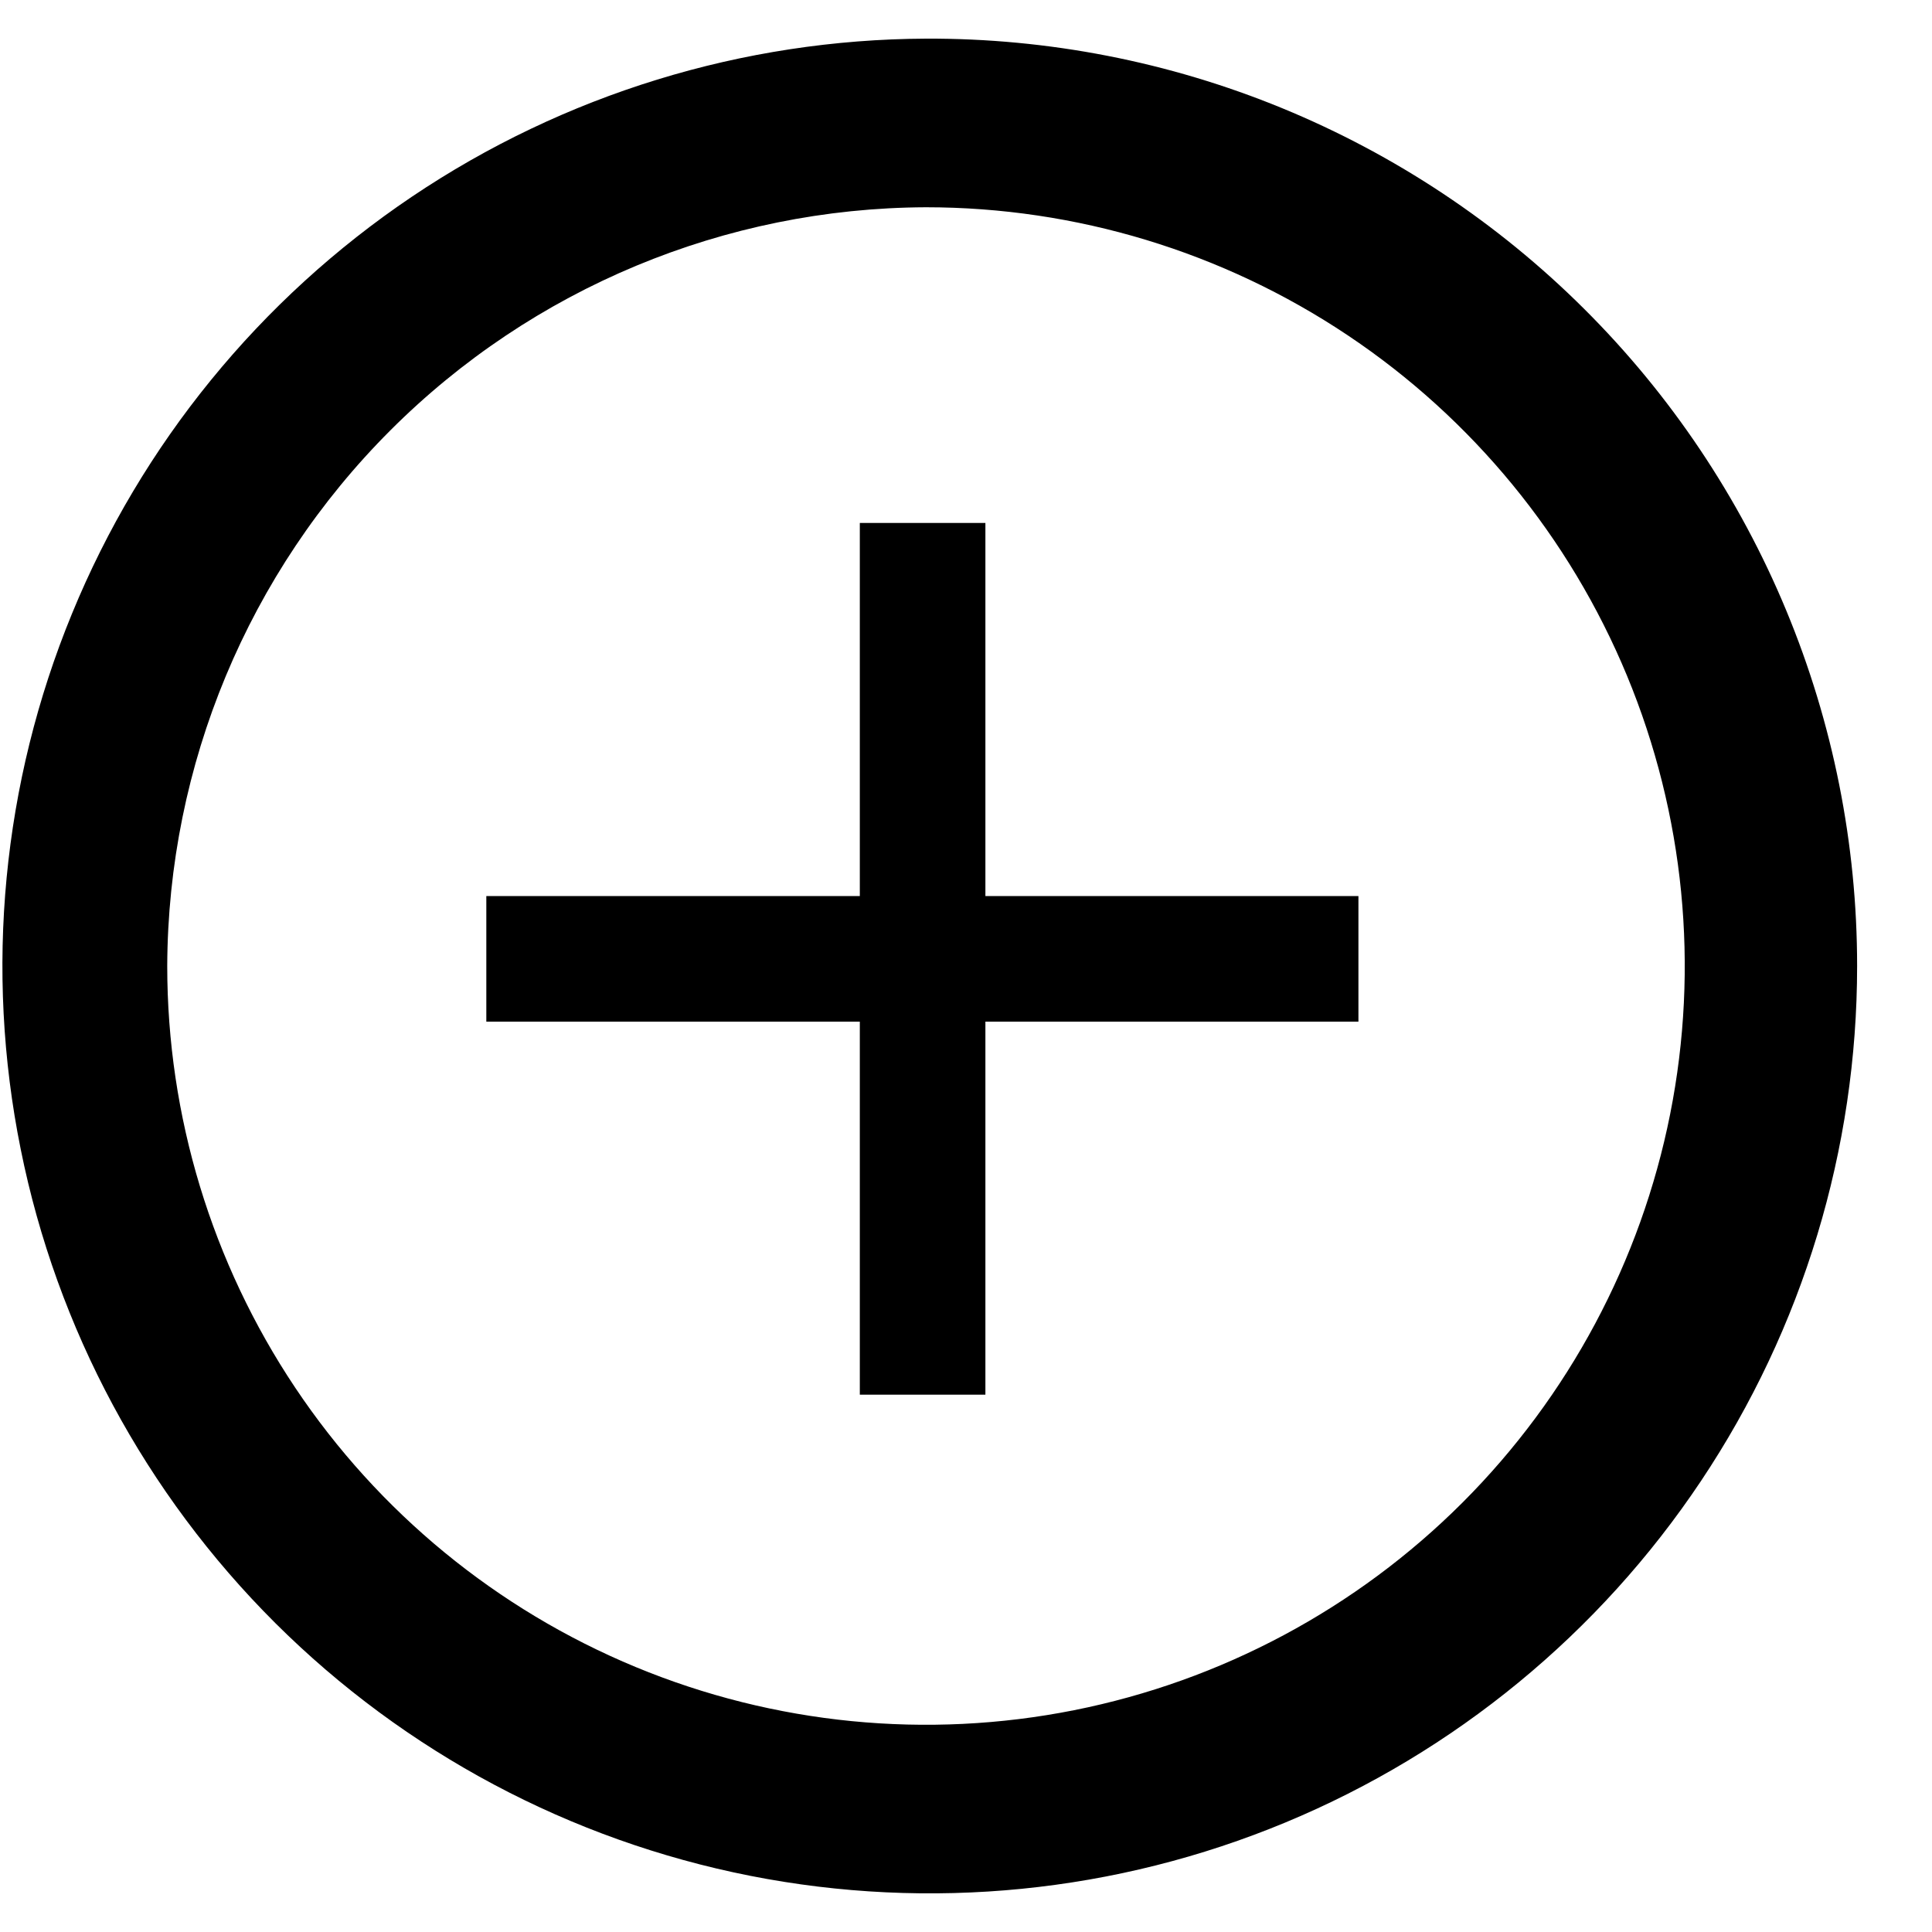 <svg xmlns="http://www.w3.org/2000/svg" width="16" height="16" viewBox="0 0 25 24" fill="none"
  aria-hidden="true">
  <path
    d="M11.982 2.182C13.924 2.182 15.822 2.758 17.437 3.837C19.051 4.915 20.31 6.449 21.053 8.243C21.796 10.037 21.991 12.011 21.612 13.915C21.233 15.82 20.298 17.57 18.925 18.943C17.552 20.316 15.802 21.251 13.898 21.63C11.993 22.009 10.019 21.814 8.225 21.071C6.431 20.328 4.897 19.069 3.819 17.455C2.74 15.84 2.164 13.942 2.164 12C2.174 9.399 3.212 6.908 5.051 5.069C6.89 3.23 9.381 2.192 11.982 2.182ZM11.982 0C9.611 0.01 7.296 0.722 5.329 2.046C3.362 3.371 1.831 5.248 0.931 7.442C0.03 9.635 -0.201 12.047 0.268 14.371C0.736 16.696 1.883 18.829 3.563 20.503C5.243 22.176 7.382 23.314 9.708 23.773C12.035 24.232 14.445 23.992 16.635 23.082C18.825 22.172 20.696 20.634 22.012 18.662C23.329 16.689 24.031 14.371 24.031 12C24.031 10.42 23.719 8.856 23.113 7.397C22.507 5.937 21.619 4.612 20.499 3.497C19.38 2.382 18.051 1.5 16.589 0.899C15.128 0.299 13.562 -0.006 11.982 0Z"
    fill="currentColor" />
  <path
    d="M17.578 11.095H12.751V6.267H11.126V11.095H6.293V12.72H11.126V17.547H12.751V12.72H17.578V11.095Z"
    fill="currentColor" />
</svg>